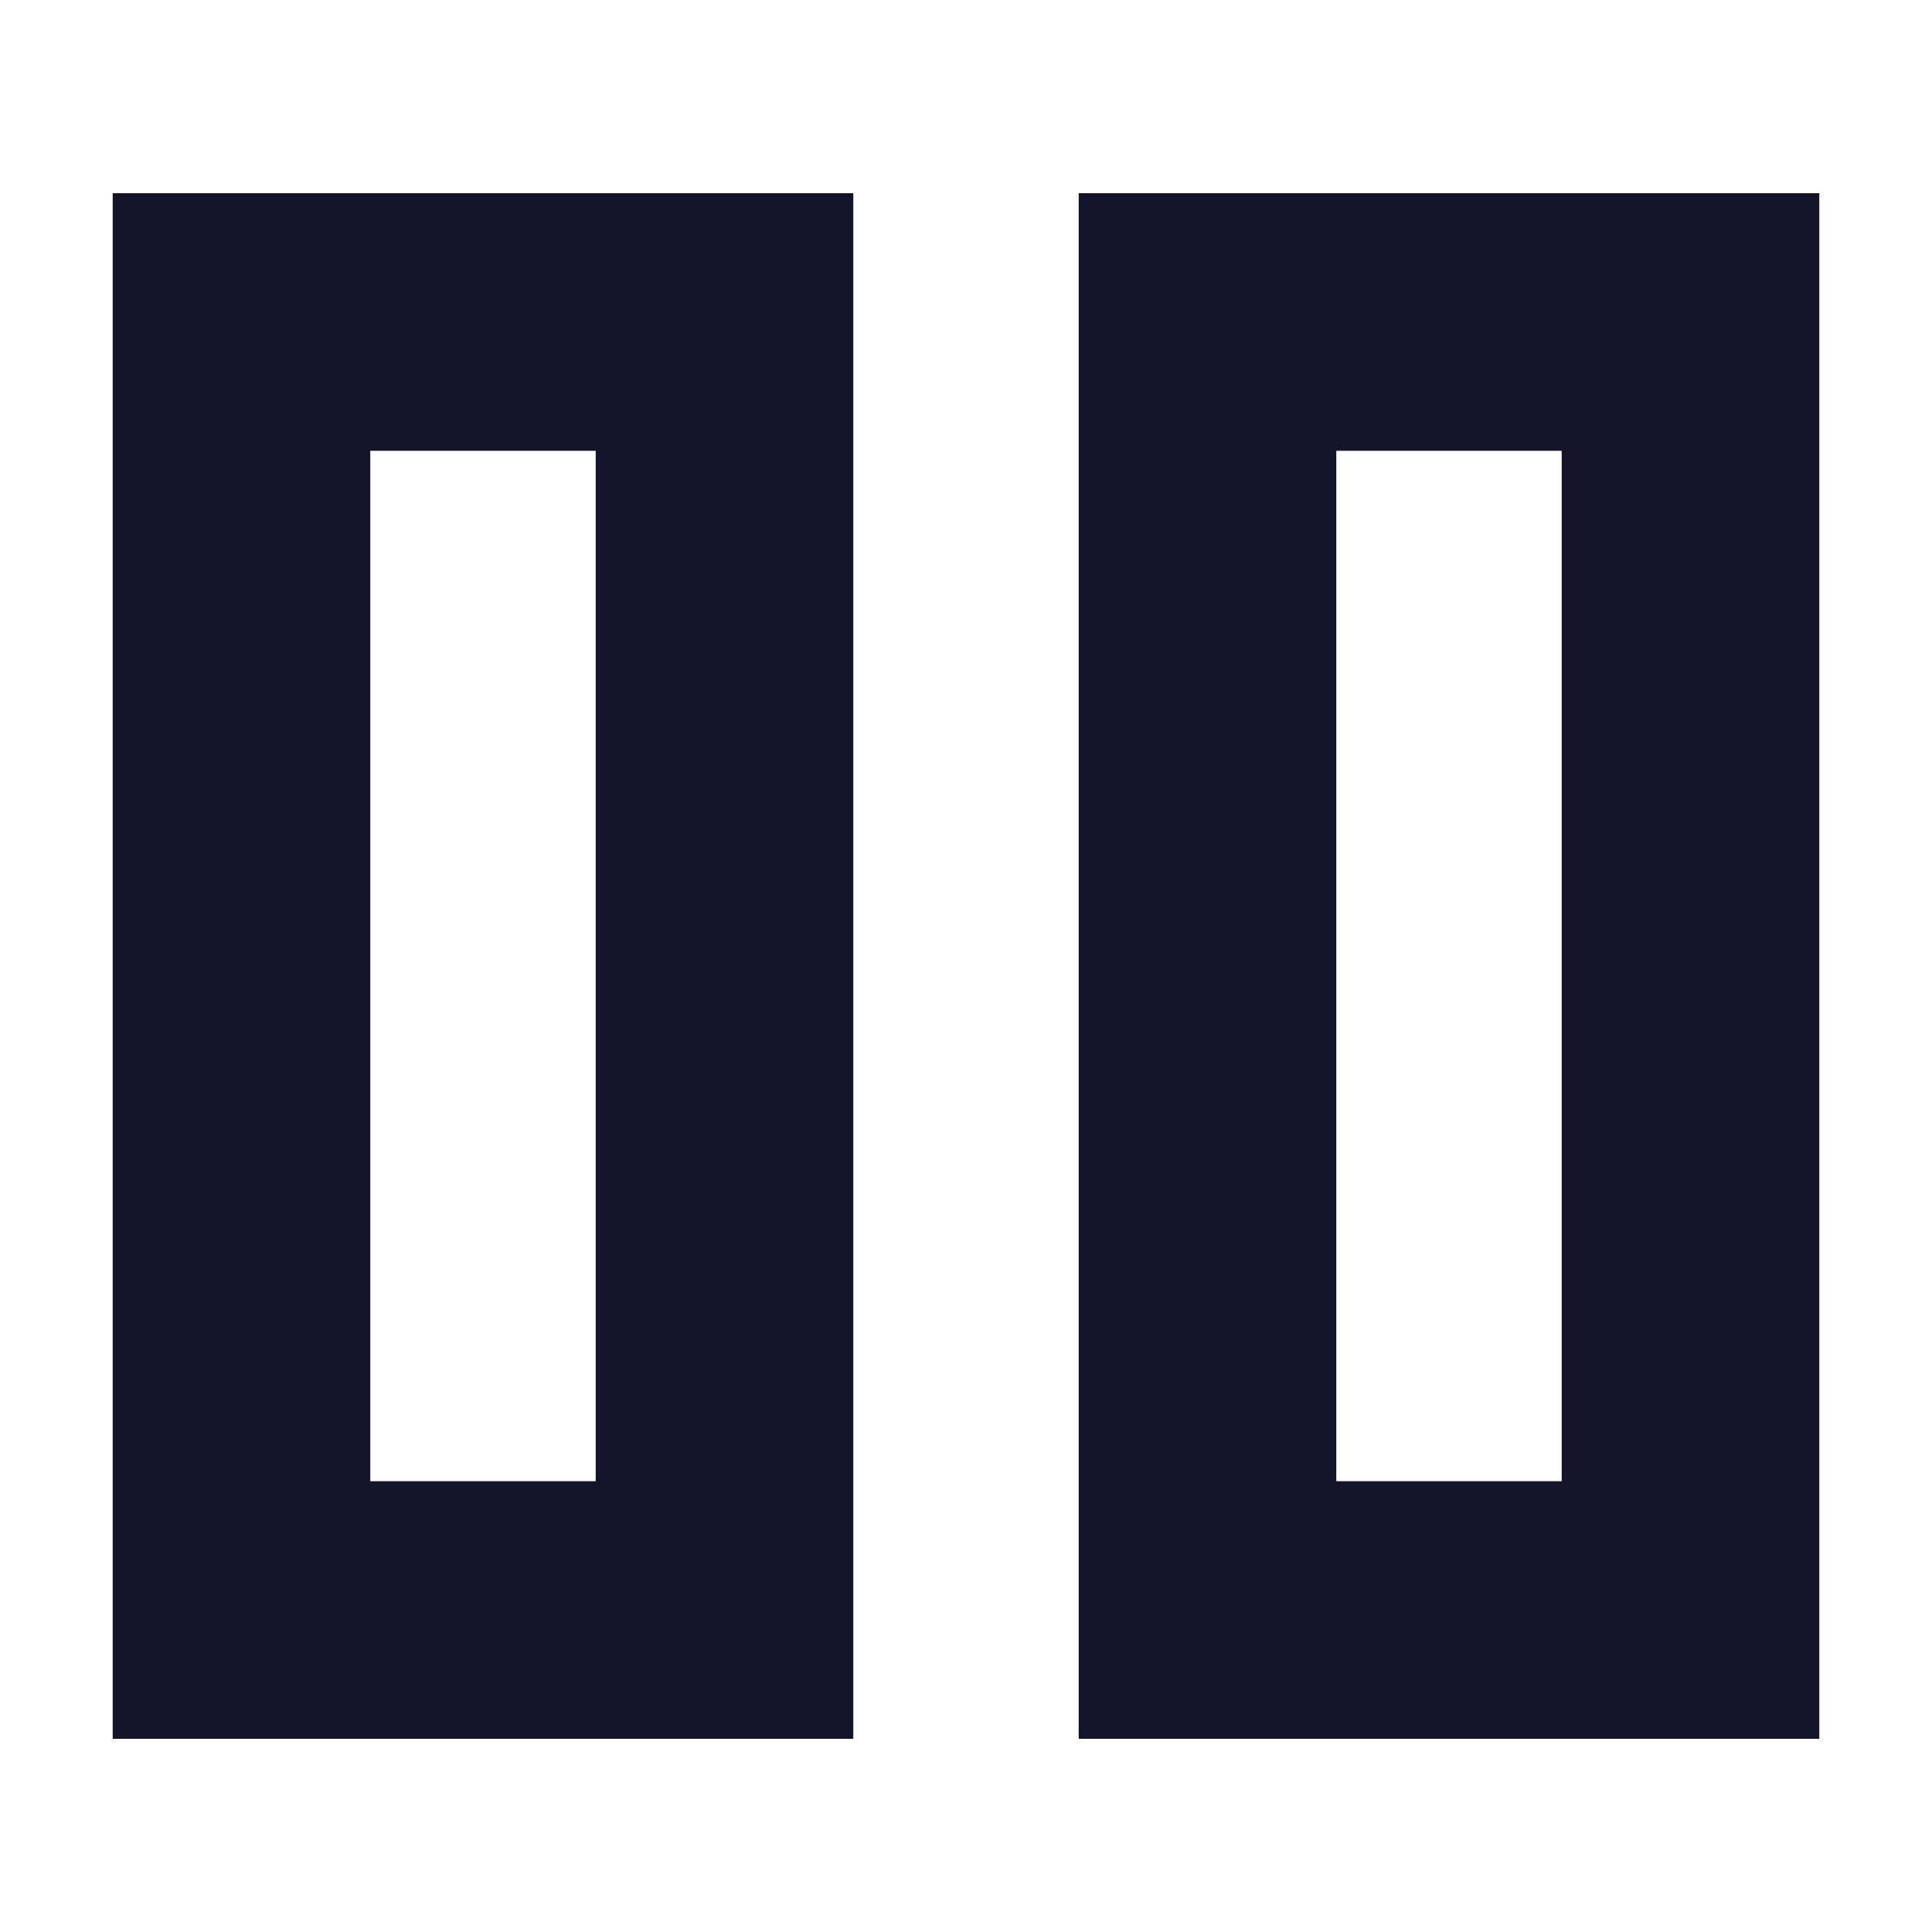 <svg width="15" height="15" viewBox="0 0 15 15" fill="none" xmlns="http://www.w3.org/2000/svg">
<rect x="9.375" y="2.5" width="3.75" height="10" stroke="#14142B" stroke-width="2"/>
<rect x="1.875" y="2.5" width="3.75" height="10" stroke="#14142B" stroke-width="2"/>
</svg>
